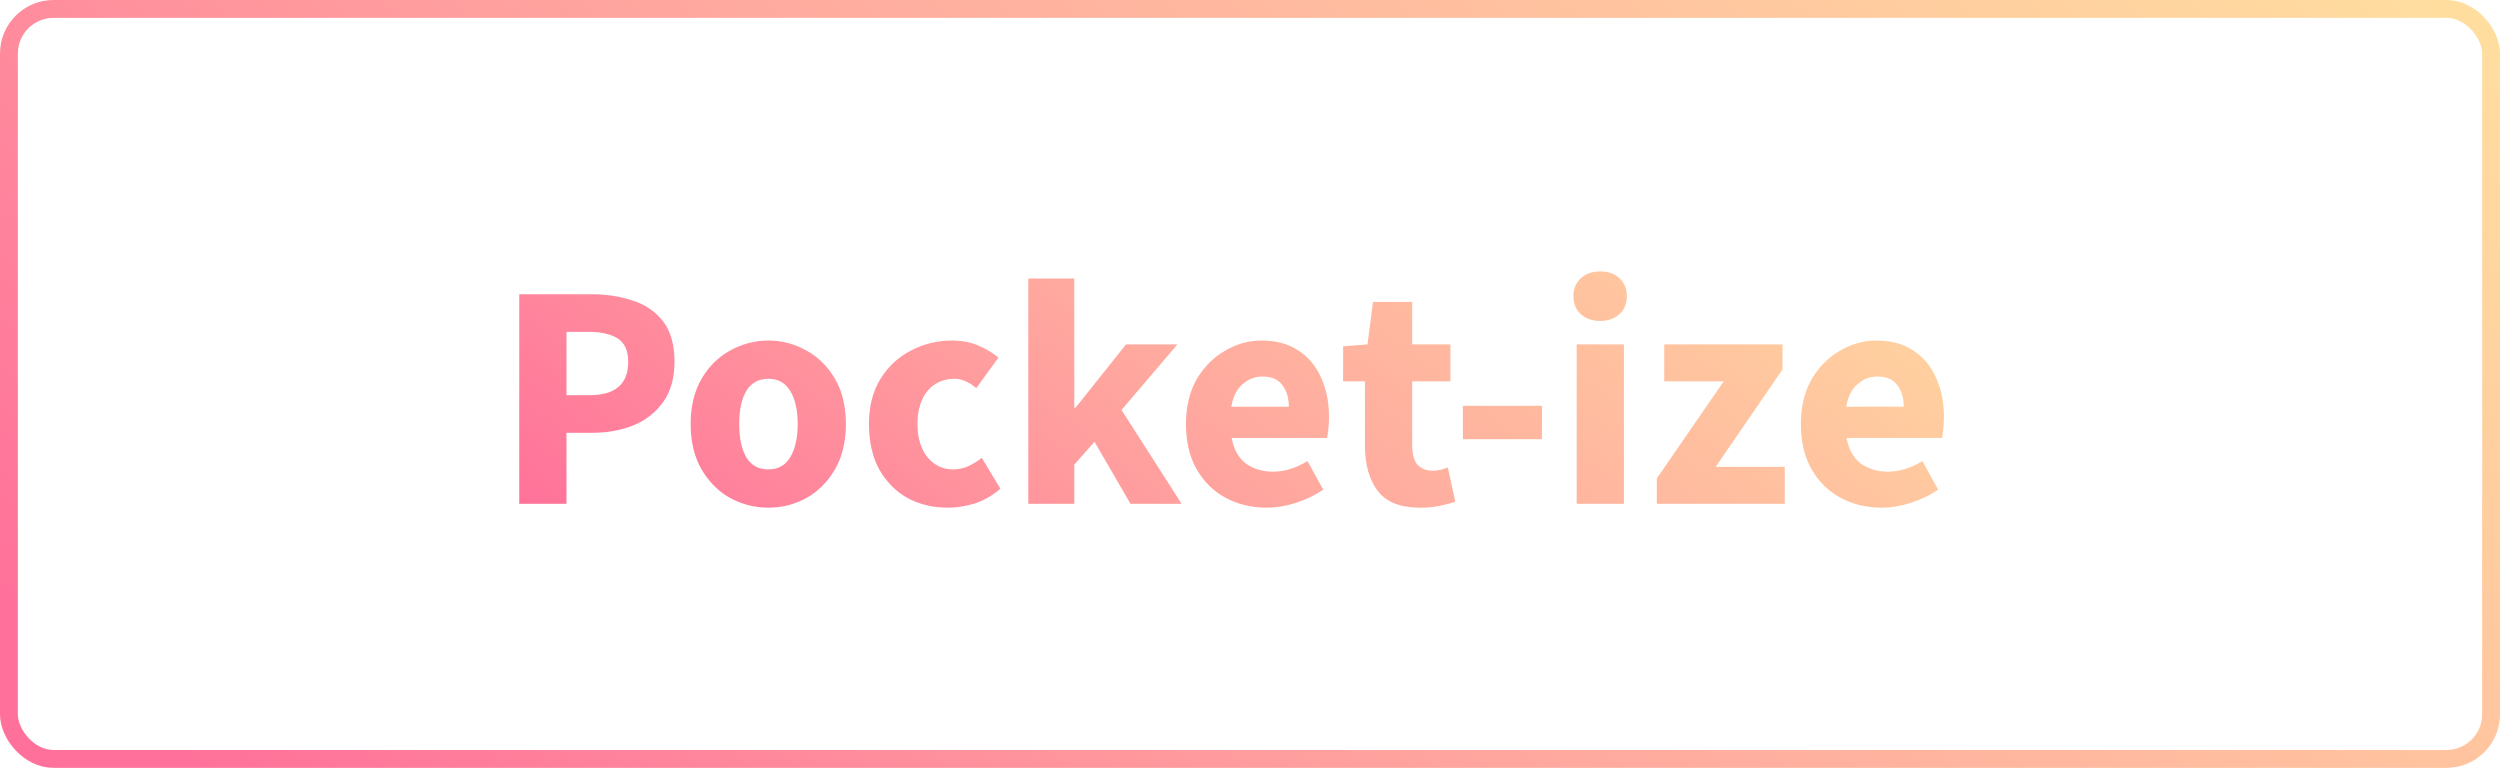 <svg width="140" height="43" viewBox="0 0 140 43" fill="none" xmlns="http://www.w3.org/2000/svg">
<rect x="0.5" y="0.5" width="139" height="42" rx="2.5" stroke="url(#paint0_linear_21_99)"/>
<path d="M29.078 28.214V16.478H33.11C33.974 16.478 34.754 16.598 35.45 16.838C36.158 17.066 36.722 17.456 37.142 18.008C37.562 18.56 37.772 19.31 37.772 20.258C37.772 21.17 37.562 21.92 37.142 22.508C36.722 23.096 36.164 23.534 35.468 23.822C34.772 24.098 34.01 24.236 33.182 24.236H31.724V28.214H29.078ZM31.724 22.13H33.02C34.46 22.13 35.18 21.506 35.18 20.258C35.18 19.646 34.988 19.214 34.604 18.962C34.22 18.71 33.668 18.584 32.948 18.584H31.724V22.13ZM43.032 28.43C42.276 28.43 41.562 28.25 40.89 27.89C40.23 27.518 39.696 26.984 39.288 26.288C38.88 25.58 38.676 24.734 38.676 23.75C38.676 22.754 38.88 21.908 39.288 21.212C39.696 20.516 40.23 19.988 40.89 19.628C41.562 19.256 42.276 19.07 43.032 19.07C43.788 19.07 44.496 19.256 45.156 19.628C45.816 19.988 46.35 20.516 46.758 21.212C47.166 21.908 47.37 22.754 47.37 23.75C47.37 24.734 47.166 25.58 46.758 26.288C46.35 26.984 45.816 27.518 45.156 27.89C44.496 28.25 43.788 28.43 43.032 28.43ZM43.032 26.288C43.572 26.288 43.98 26.06 44.256 25.604C44.532 25.136 44.67 24.518 44.67 23.75C44.67 22.97 44.532 22.352 44.256 21.896C43.98 21.44 43.572 21.212 43.032 21.212C42.48 21.212 42.066 21.44 41.79 21.896C41.526 22.352 41.394 22.97 41.394 23.75C41.394 24.518 41.526 25.136 41.79 25.604C42.066 26.06 42.48 26.288 43.032 26.288ZM53.071 28.43C52.243 28.43 51.493 28.25 50.821 27.89C50.161 27.518 49.633 26.984 49.237 26.288C48.853 25.58 48.661 24.734 48.661 23.75C48.661 22.754 48.877 21.908 49.309 21.212C49.741 20.516 50.311 19.988 51.019 19.628C51.727 19.256 52.489 19.07 53.305 19.07C53.857 19.07 54.343 19.16 54.763 19.34C55.195 19.52 55.579 19.748 55.915 20.024L54.673 21.734C54.253 21.386 53.851 21.212 53.467 21.212C52.831 21.212 52.321 21.44 51.937 21.896C51.565 22.352 51.379 22.97 51.379 23.75C51.379 24.518 51.565 25.136 51.937 25.604C52.321 26.06 52.801 26.288 53.377 26.288C53.665 26.288 53.947 26.228 54.223 26.108C54.499 25.976 54.751 25.82 54.979 25.64L56.023 27.368C55.579 27.752 55.099 28.028 54.583 28.196C54.067 28.352 53.563 28.43 53.071 28.43ZM57.585 28.214V15.596H60.159V22.832H60.231L63.057 19.286H65.937L62.805 22.958L66.171 28.214H63.309L61.293 24.74L60.159 26.018V28.214H57.585ZM70.933 28.43C70.081 28.43 69.312 28.244 68.629 27.872C67.945 27.5 67.404 26.966 67.008 26.27C66.612 25.574 66.415 24.734 66.415 23.75C66.415 22.778 66.612 21.944 67.008 21.248C67.416 20.552 67.945 20.018 68.593 19.646C69.24 19.262 69.918 19.07 70.626 19.07C71.478 19.07 72.18 19.262 72.733 19.646C73.296 20.018 73.716 20.528 73.993 21.176C74.281 21.812 74.424 22.538 74.424 23.354C74.424 23.582 74.412 23.81 74.388 24.038C74.365 24.254 74.341 24.416 74.317 24.524H68.971C69.091 25.172 69.361 25.652 69.781 25.964C70.201 26.264 70.704 26.414 71.293 26.414C71.928 26.414 72.57 26.216 73.219 25.82L74.1 27.422C73.644 27.734 73.135 27.98 72.57 28.16C72.007 28.34 71.46 28.43 70.933 28.43ZM68.953 22.778H72.174C72.174 22.286 72.055 21.884 71.814 21.572C71.587 21.248 71.209 21.086 70.68 21.086C70.272 21.086 69.906 21.23 69.582 21.518C69.258 21.794 69.049 22.214 68.953 22.778ZM79.515 28.43C78.411 28.43 77.619 28.112 77.139 27.476C76.671 26.84 76.437 26.006 76.437 24.974V21.356H75.213V19.394L76.581 19.286L76.887 16.91H79.083V19.286H81.225V21.356H79.083V24.938C79.083 25.442 79.185 25.808 79.389 26.036C79.605 26.252 79.887 26.36 80.235 26.36C80.379 26.36 80.523 26.342 80.667 26.306C80.823 26.27 80.961 26.228 81.081 26.18L81.495 28.106C81.267 28.178 80.985 28.25 80.649 28.322C80.325 28.394 79.947 28.43 79.515 28.43ZM81.921 24.596V22.724H86.349V24.596H81.921ZM88.294 28.214V19.286H90.94V28.214H88.294ZM89.608 17.972C89.164 17.972 88.804 17.846 88.528 17.594C88.252 17.342 88.114 17.006 88.114 16.586C88.114 16.166 88.252 15.83 88.528 15.578C88.804 15.326 89.164 15.2 89.608 15.2C90.052 15.2 90.412 15.326 90.688 15.578C90.964 15.83 91.102 16.166 91.102 16.586C91.102 17.006 90.964 17.342 90.688 17.594C90.412 17.846 90.052 17.972 89.608 17.972ZM92.783 28.214V26.792L96.527 21.356H93.197V19.286H99.821V20.69L96.077 26.144H99.947V28.214H92.783ZM105.368 28.43C104.516 28.43 103.748 28.244 103.064 27.872C102.38 27.5 101.84 26.966 101.444 26.27C101.048 25.574 100.85 24.734 100.85 23.75C100.85 22.778 101.048 21.944 101.444 21.248C101.852 20.552 102.38 20.018 103.028 19.646C103.676 19.262 104.354 19.07 105.062 19.07C105.914 19.07 106.616 19.262 107.168 19.646C107.732 20.018 108.152 20.528 108.428 21.176C108.716 21.812 108.86 22.538 108.86 23.354C108.86 23.582 108.848 23.81 108.824 24.038C108.8 24.254 108.776 24.416 108.752 24.524H103.406C103.526 25.172 103.796 25.652 104.216 25.964C104.636 26.264 105.14 26.414 105.728 26.414C106.364 26.414 107.006 26.216 107.654 25.82L108.536 27.422C108.08 27.734 107.57 27.98 107.006 28.16C106.442 28.34 105.896 28.43 105.368 28.43ZM103.388 22.778H106.61C106.61 22.286 106.49 21.884 106.25 21.572C106.022 21.248 105.644 21.086 105.116 21.086C104.708 21.086 104.342 21.23 104.018 21.518C103.694 21.794 103.484 22.214 103.388 22.778Z" fill="url(#paint1_linear_21_99)"/>
<defs>
<linearGradient id="paint0_linear_21_99" x1="168" y1="19.657" x2="84.93" y2="113.03" gradientUnits="userSpaceOnUse">
<stop stop-color="#FFE29F"/>
<stop offset="0.564" stop-color="#FFA99F"/>
<stop offset="0.974" stop-color="#FF719A"/>
</linearGradient>
<linearGradient id="paint1_linear_21_99" x1="129.231" y1="20.745" x2="85.66" y2="75.999" gradientUnits="userSpaceOnUse">
<stop stop-color="#FFE29F"/>
<stop offset="0.564" stop-color="#FFA99F"/>
<stop offset="0.974" stop-color="#FF719A"/>
</linearGradient>
</defs>
</svg>
